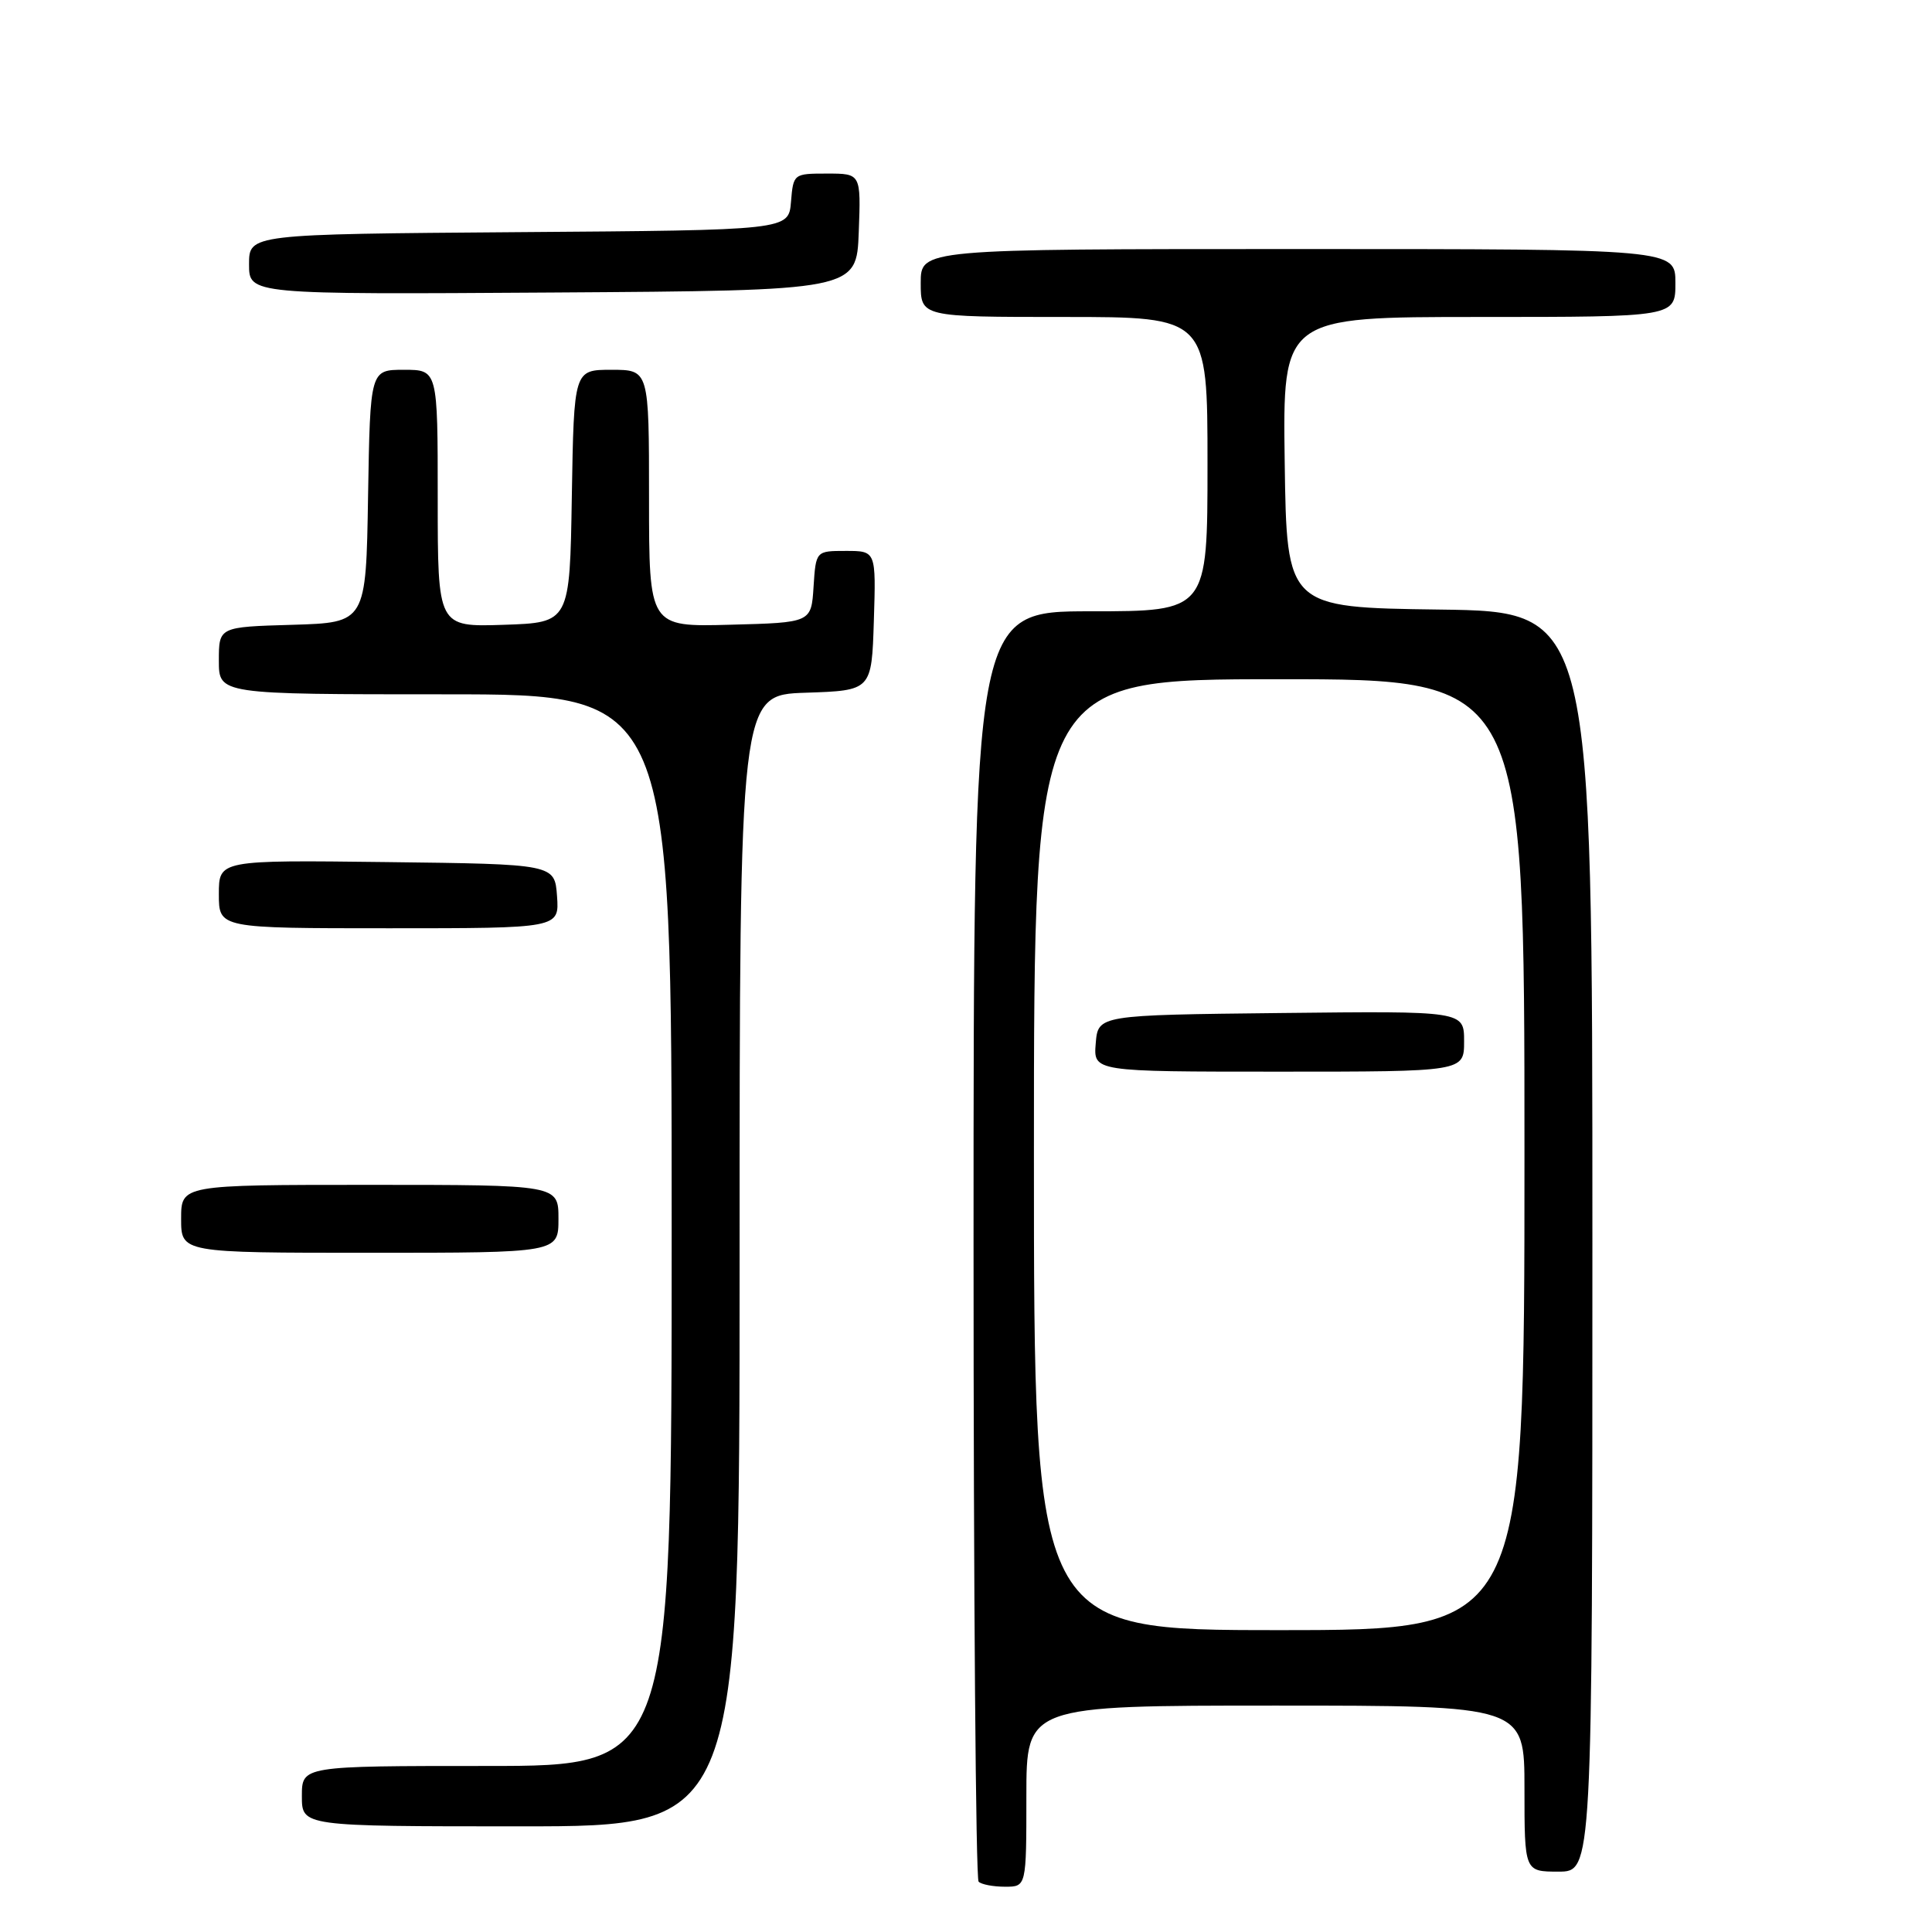 <?xml version="1.0" encoding="UTF-8" standalone="no"?>
<!DOCTYPE svg PUBLIC "-//W3C//DTD SVG 1.1//EN" "http://www.w3.org/Graphics/SVG/1.1/DTD/svg11.dtd" >
<svg xmlns="http://www.w3.org/2000/svg" xmlns:xlink="http://www.w3.org/1999/xlink" version="1.1" viewBox="0 0 256 256">
 <g >
 <path fill="currentColor"
d=" M 136.00 238.00 C 136.00 226.00 136.00 226.00 169.00 226.00 C 202.00 226.00 202.00 226.00 202.00 237.00 C 202.00 248.00 202.00 248.00 206.50 248.00 C 211.00 248.00 211.00 248.00 211.00 164.52 C 211.00 81.04 211.00 81.04 190.75 80.77 C 170.50 80.50 170.50 80.50 170.23 61.25 C 169.96 42.00 169.96 42.00 195.98 42.00 C 222.00 42.00 222.00 42.00 222.00 37.50 C 222.00 33.00 222.00 33.00 172.00 33.00 C 122.00 33.00 122.00 33.00 122.00 37.50 C 122.00 42.00 122.00 42.00 141.00 42.00 C 160.00 42.00 160.00 42.00 160.00 61.50 C 160.00 81.00 160.00 81.00 144.50 81.00 C 129.00 81.00 129.00 81.00 129.00 164.83 C 129.00 210.94 129.30 248.97 129.67 249.33 C 130.03 249.70 131.61 250.00 133.17 250.00 C 136.00 250.00 136.00 250.00 136.00 238.00 Z  M 98.00 167.04 C 98.00 92.08 98.00 92.08 106.75 91.79 C 115.50 91.50 115.50 91.50 115.79 82.25 C 116.08 73.00 116.08 73.00 112.09 73.00 C 108.11 73.00 108.11 73.00 107.80 77.75 C 107.50 82.50 107.50 82.50 96.75 82.78 C 86.00 83.07 86.00 83.07 86.00 66.03 C 86.00 49.00 86.00 49.00 81.02 49.00 C 76.05 49.00 76.05 49.00 75.77 65.75 C 75.50 82.50 75.50 82.50 66.75 82.79 C 58.00 83.08 58.00 83.08 58.00 66.04 C 58.00 49.00 58.00 49.00 53.52 49.00 C 49.05 49.00 49.05 49.00 48.77 65.75 C 48.50 82.50 48.50 82.50 38.75 82.79 C 29.00 83.07 29.00 83.07 29.00 87.54 C 29.00 92.00 29.00 92.00 59.00 92.00 C 89.00 92.00 89.00 92.00 89.00 163.00 C 89.00 234.00 89.00 234.00 64.50 234.00 C 40.00 234.00 40.00 234.00 40.00 238.00 C 40.00 242.00 40.00 242.00 69.00 242.00 C 98.00 242.00 98.00 242.00 98.00 167.04 Z  M 74.00 161.50 C 74.00 157.00 74.00 157.00 49.00 157.00 C 24.00 157.00 24.00 157.00 24.00 161.50 C 24.00 166.00 24.00 166.00 49.00 166.00 C 74.00 166.00 74.00 166.00 74.00 161.50 Z  M 73.81 118.75 C 73.50 114.50 73.50 114.50 51.25 114.23 C 29.00 113.96 29.00 113.96 29.00 118.48 C 29.00 123.00 29.00 123.00 51.56 123.00 C 74.11 123.00 74.11 123.00 73.81 118.75 Z  M 113.79 30.75 C 114.08 23.00 114.08 23.00 109.60 23.00 C 105.15 23.00 105.12 23.02 104.81 26.75 C 104.50 30.50 104.50 30.50 68.75 30.76 C 33.00 31.03 33.00 31.03 33.00 35.02 C 33.00 39.02 33.00 39.02 73.25 38.76 C 113.50 38.50 113.50 38.50 113.79 30.75 Z  M 137.00 153.00 C 137.00 90.00 137.00 90.00 169.50 90.00 C 202.00 90.00 202.00 90.00 202.00 153.00 C 202.00 216.00 202.00 216.00 169.50 216.00 C 137.00 216.00 137.00 216.00 137.00 153.00 Z  M 194.00 137.98 C 194.00 133.96 194.00 133.96 169.75 134.23 C 145.50 134.50 145.50 134.50 145.19 138.25 C 144.88 142.00 144.88 142.00 169.44 142.00 C 194.00 142.00 194.00 142.00 194.00 137.98 Z "/>
</g>
</svg>